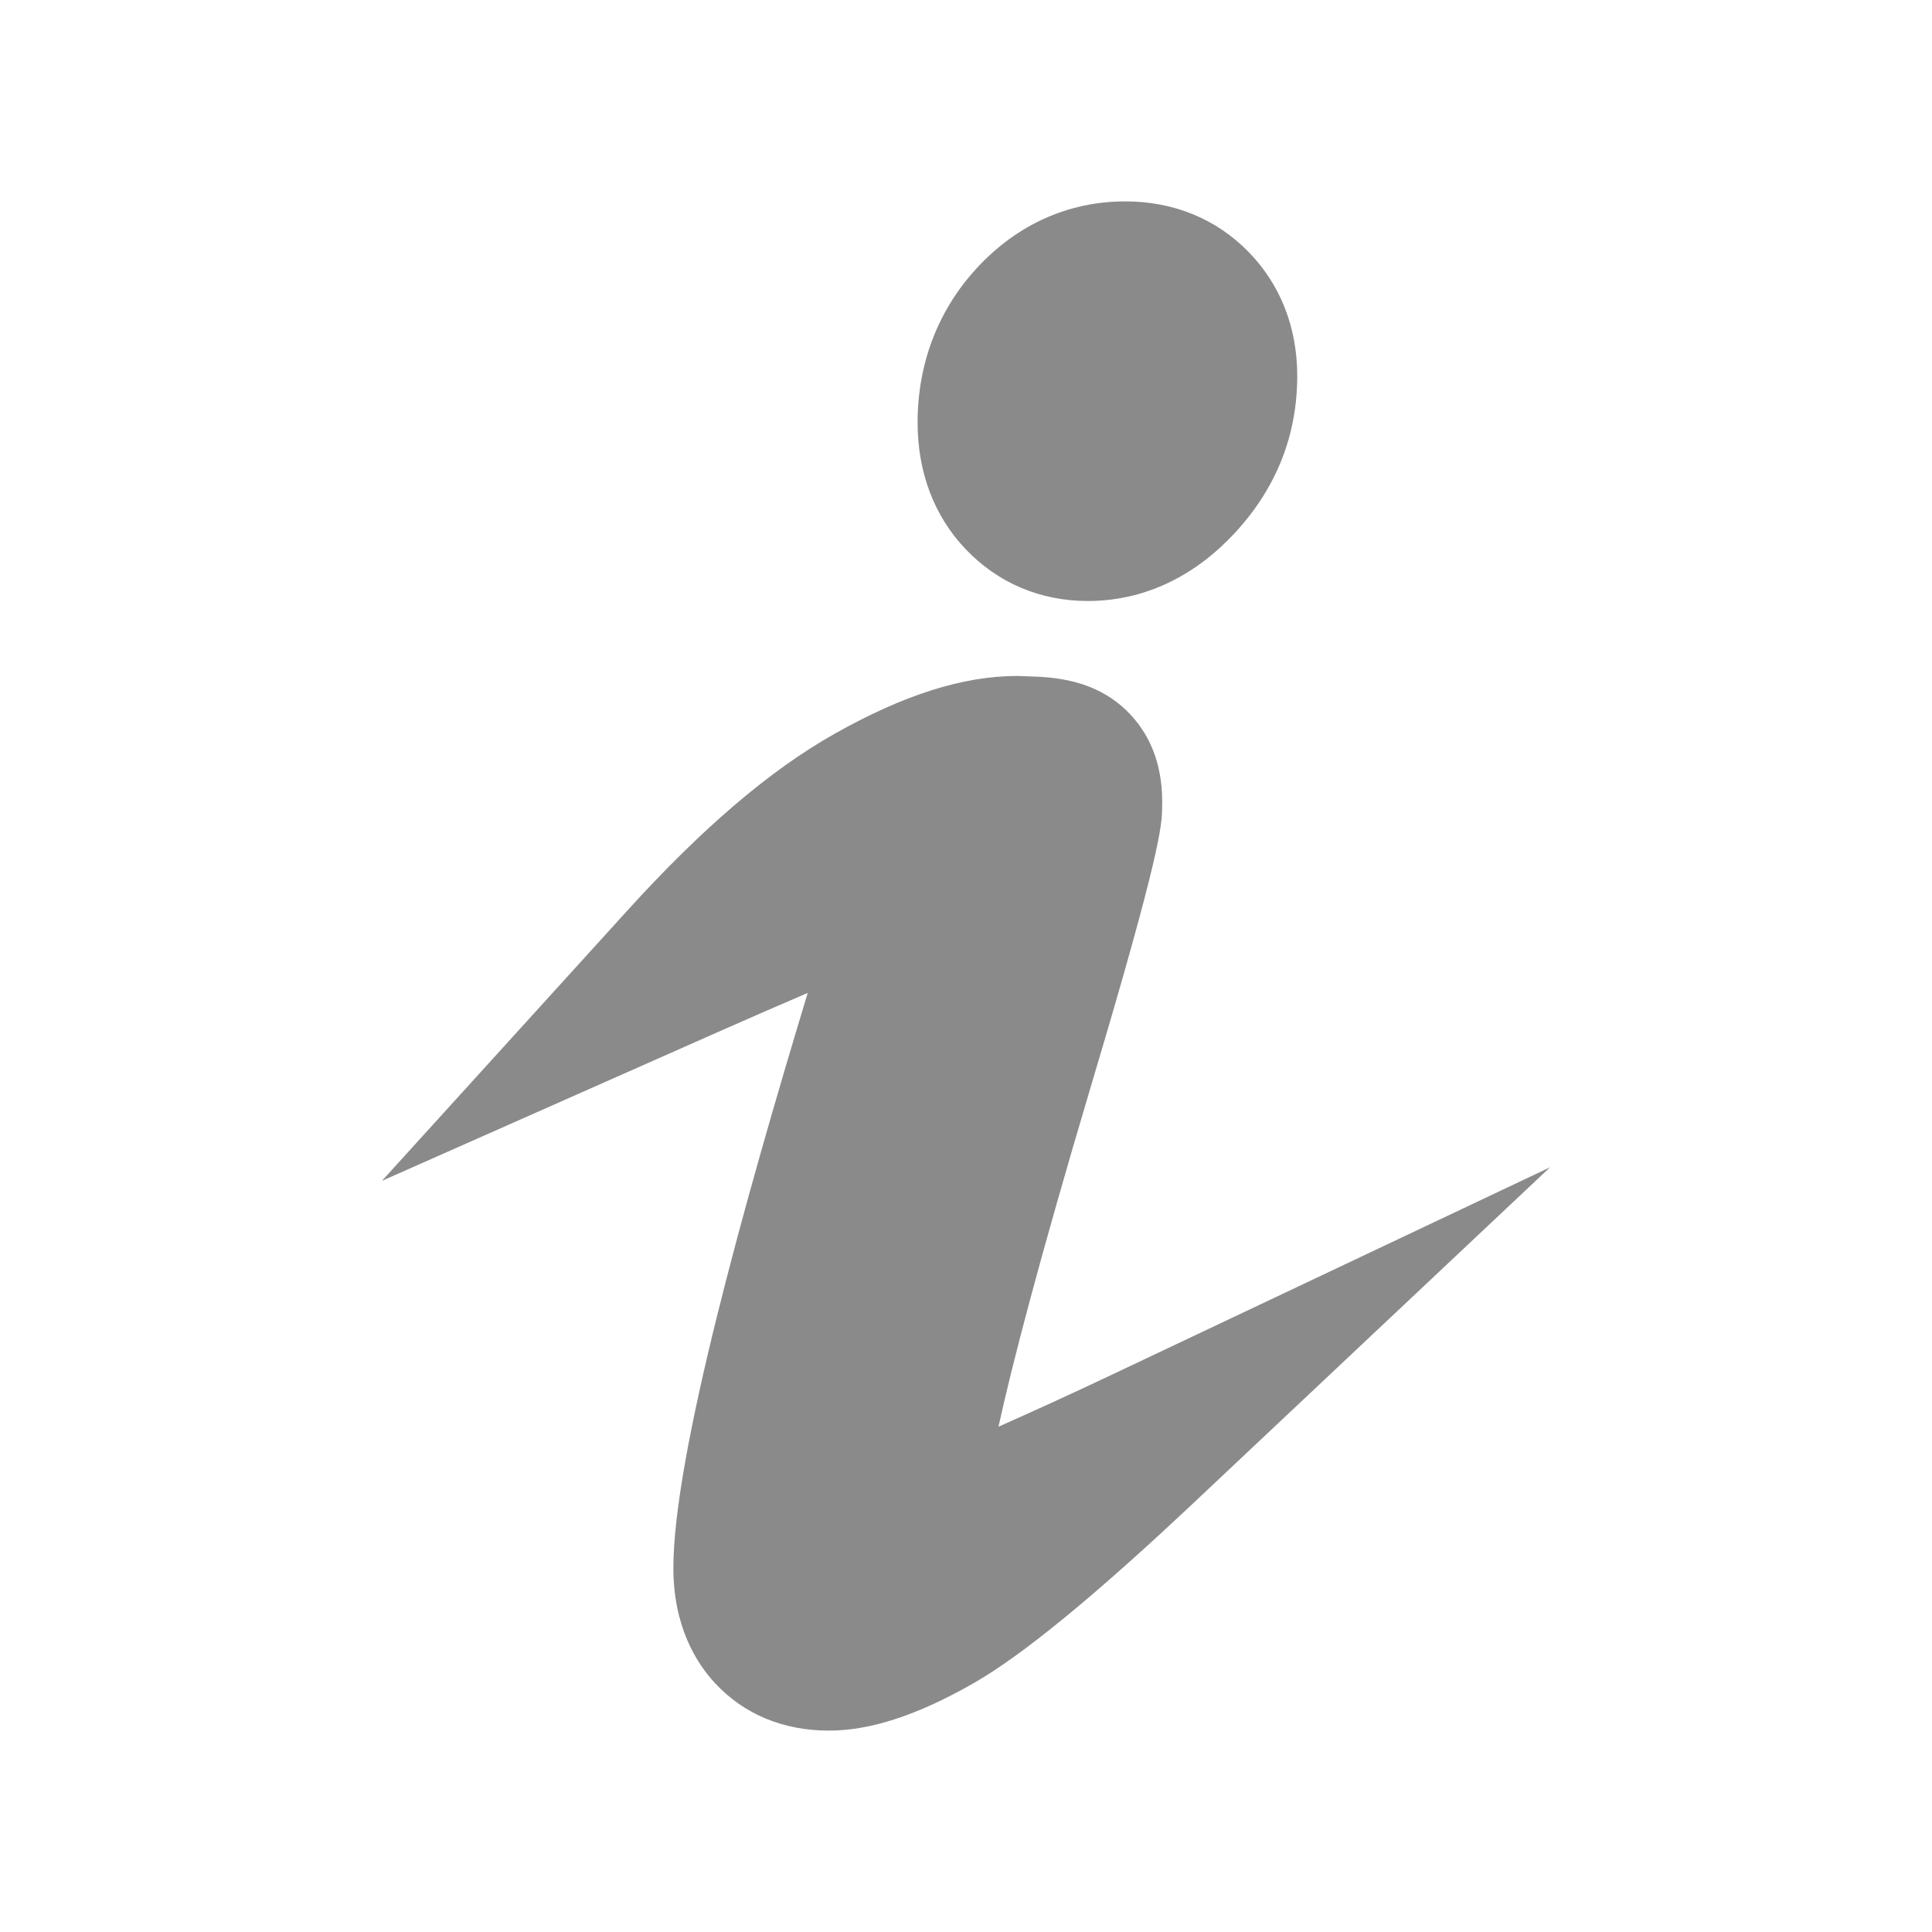 <?xml version="1.0" standalone="no"?><!DOCTYPE svg PUBLIC "-//W3C//DTD SVG 1.1//EN" "http://www.w3.org/Graphics/SVG/1.1/DTD/svg11.dtd"><svg t="1694245096659" class="icon" viewBox="0 0 1024 1024" version="1.1" xmlns="http://www.w3.org/2000/svg" p-id="31849" xmlns:xlink="http://www.w3.org/1999/xlink" width="200" height="200"><path d="M439.327 917.259c-24.148 0-44.981-8.658-60.243-25.036-10.111-10.838-22.178-30.27-22.178-61.208 0-59.188 37.623-193.822 71.207-304.752-15.711 6.735-32.818 14.191-48.632 21.195L202.435 625.874l130.163-143.359c39.674-43.696 75.555-74.302 109.694-93.566 36.572-20.636 68.21-30.667 96.721-30.667l1.031 0 1.028 0.052c1.118 0.056 2.282 0.089 3.475 0.126 12.882 0.394 36.859 1.127 54.838 20.518 11.691 12.609 17.255 29.243 16.547 49.459-0.036 8.787-1.164 24.88-37.099 145.172-28.518 95.775-42.681 150.885-49.608 182.556 18.088-7.987 39.146-17.638 57.996-26.56l234.344-110.923L632.794 796.407c-52.719 49.634-90.968 80.973-116.931 95.809C486.372 909.067 461.337 917.259 439.327 917.259zM576.716 318.549c-25.343 0-47.805-9.523-64.956-27.54-16.617-17.432-25.411-40.629-25.411-67.066 0-31.251 10.825-59.522 31.303-81.757 21.342-23.186 48.606-35.447 78.837-35.447 25.581 0 48.16 9.269 65.294 26.802 16.876 17.309 25.779 40.011 25.779 65.685 0 31.131-10.834 58.817-32.203 82.287C627.488 312.125 597.209 318.549 576.716 318.549z" fill="#8a8a8a" p-id="31850"></path></svg>